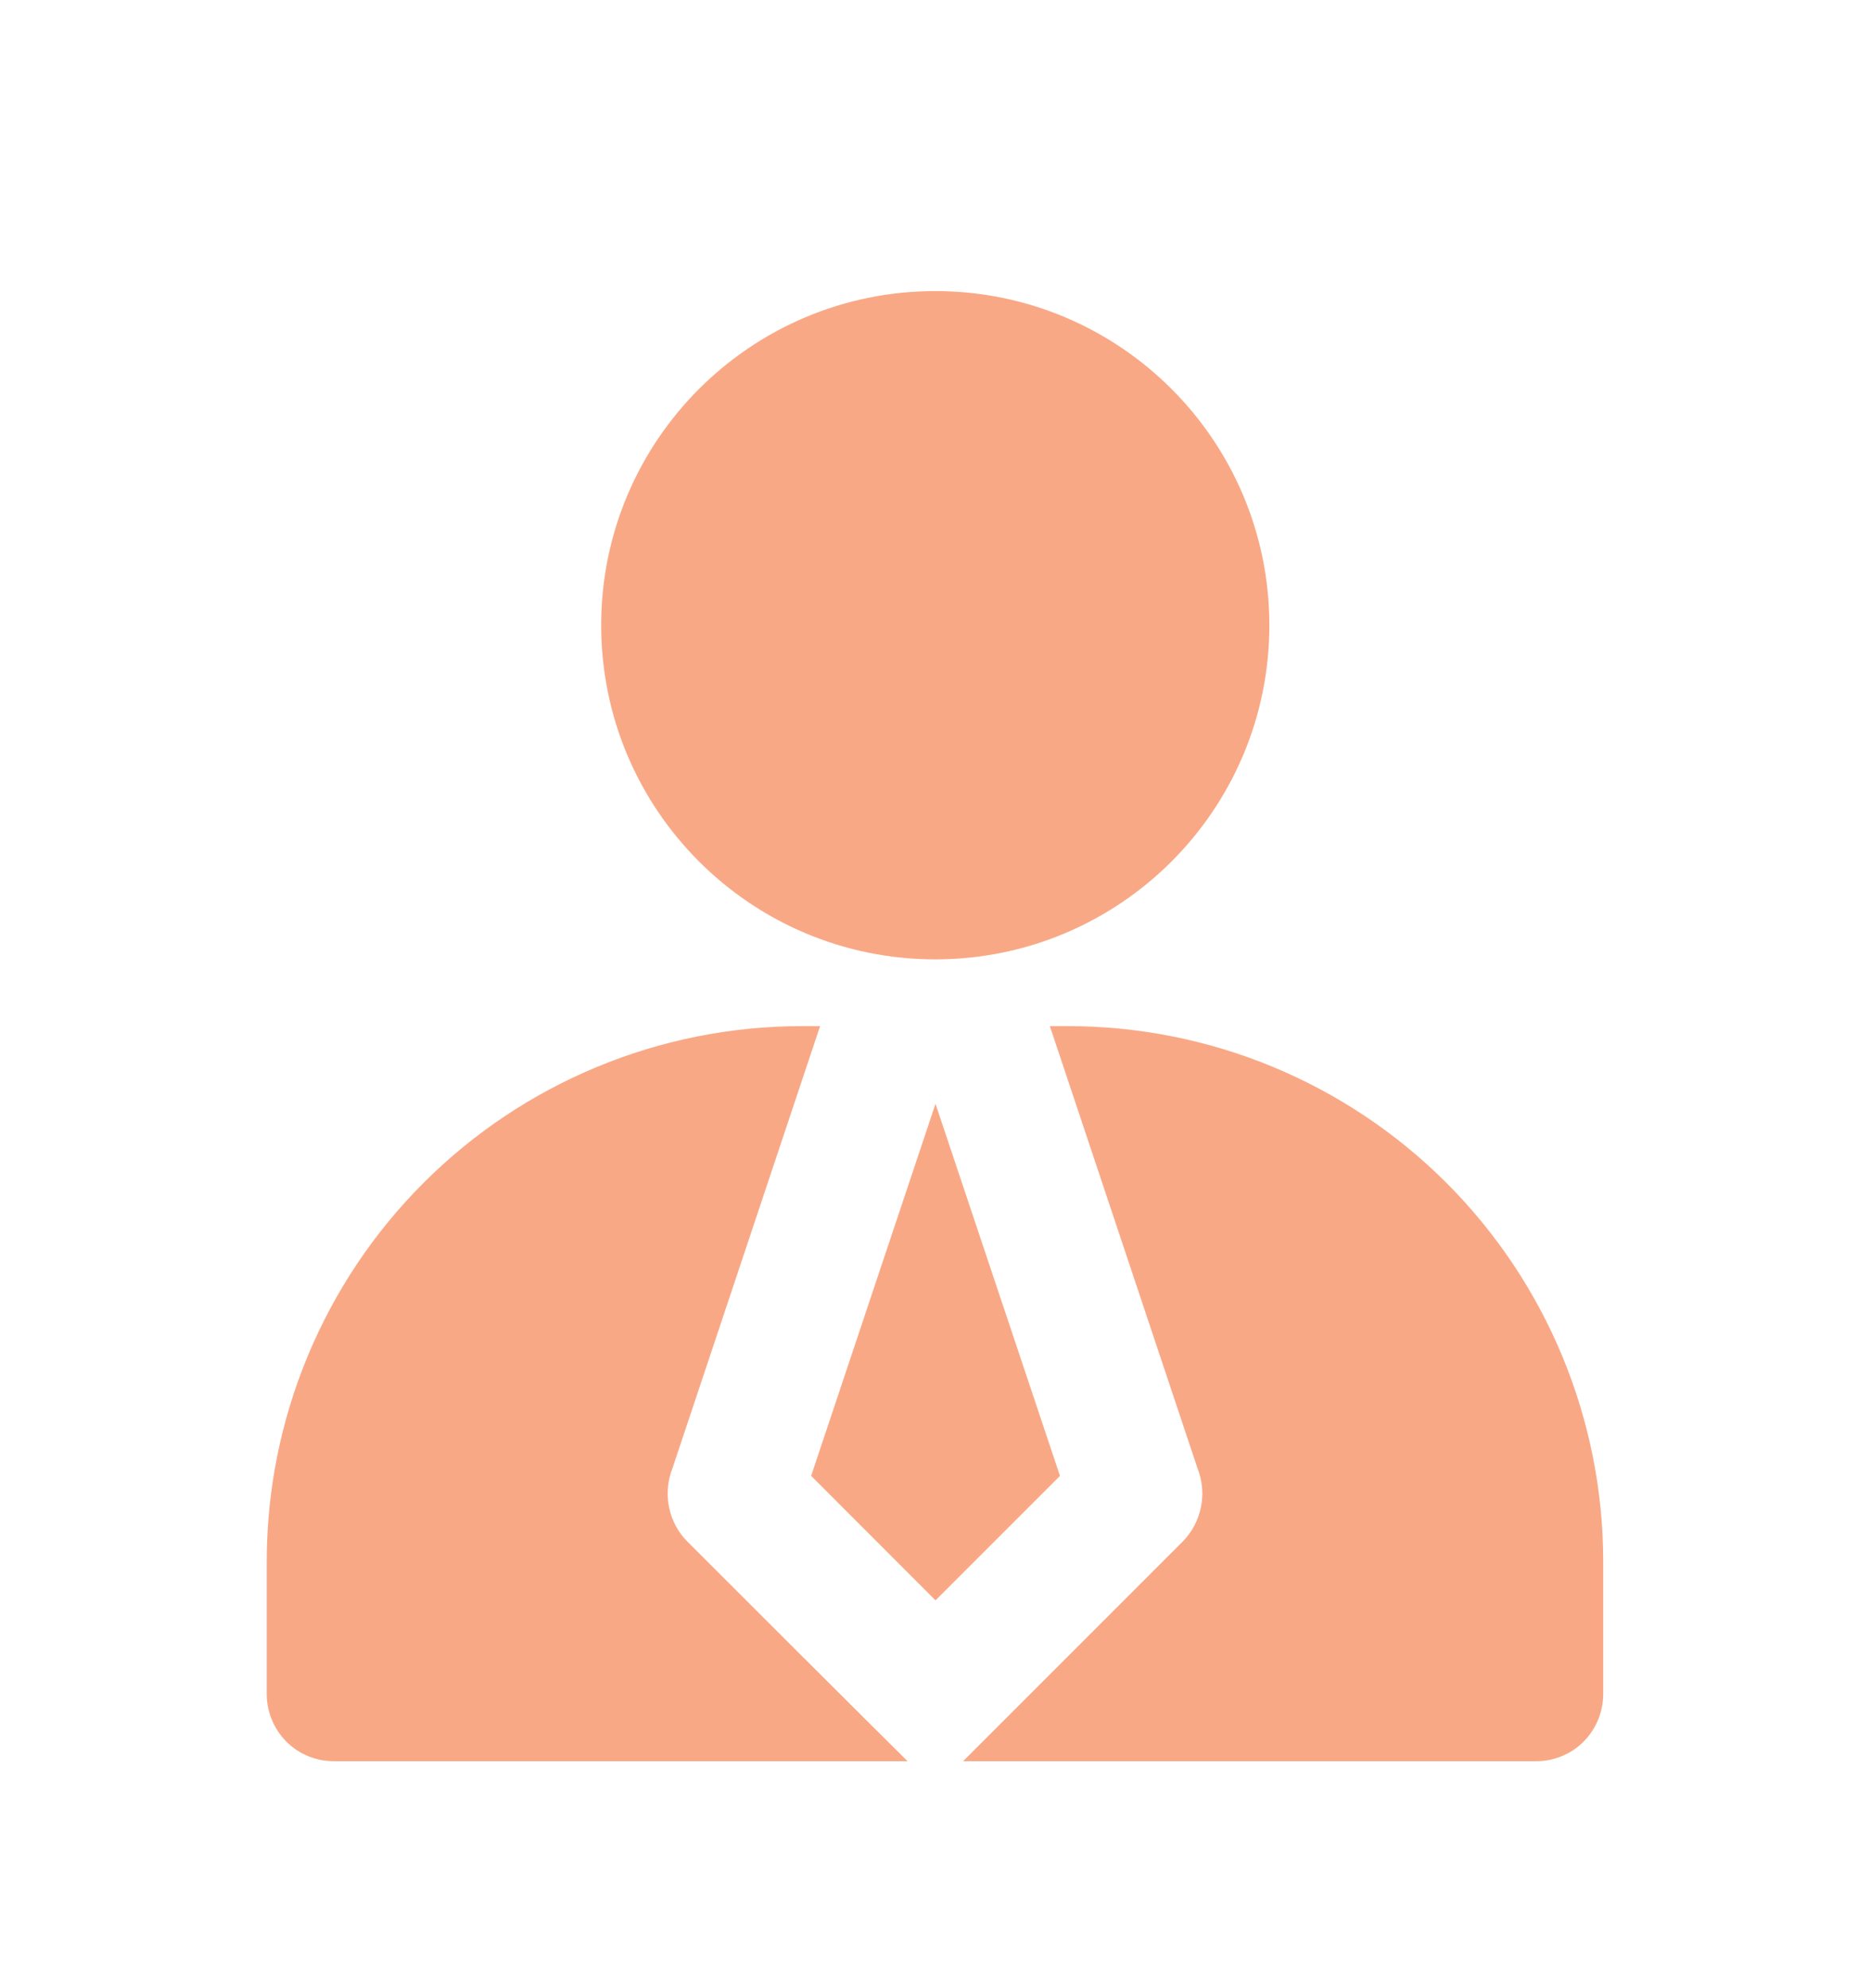 <svg width="16" height="17" viewBox="0 0 16 17" fill="none" xmlns="http://www.w3.org/2000/svg">
<path d="M7.998 8.203C9.576 8.203 10.855 6.924 10.855 5.346C10.855 3.768 9.576 2.489 7.998 2.489C6.42 2.489 5.141 3.768 5.141 5.346C5.141 6.924 6.42 8.203 7.998 8.203Z" fill="#F9A886"/>
<path d="M9.063 12.615L8 9.438L6.938 12.615V12.621L8 13.684L9.063 12.621V12.615Z" fill="#F9A886"/>
<path d="M9.138 8.774H8.978L10.241 12.556C10.282 12.661 10.293 12.776 10.27 12.886C10.248 12.997 10.194 13.099 10.116 13.179L8.236 15.059H13.138C13.29 15.059 13.435 14.999 13.542 14.892C13.649 14.784 13.709 14.639 13.71 14.488V13.345C13.708 12.133 13.226 10.971 12.369 10.114C11.512 9.257 10.35 8.775 9.138 8.774ZM5.876 13.179C5.797 13.099 5.743 12.997 5.721 12.886C5.699 12.776 5.709 12.661 5.75 12.556L7.013 8.774H6.853C5.641 8.775 4.479 9.257 3.622 10.114C2.765 10.971 2.283 12.133 2.281 13.345V14.488C2.282 14.639 2.342 14.784 2.449 14.892C2.556 14.999 2.701 15.059 2.853 15.059H7.761C7.761 15.059 7.396 14.699 5.876 13.179Z" fill="#F9A886"/>
</svg>
